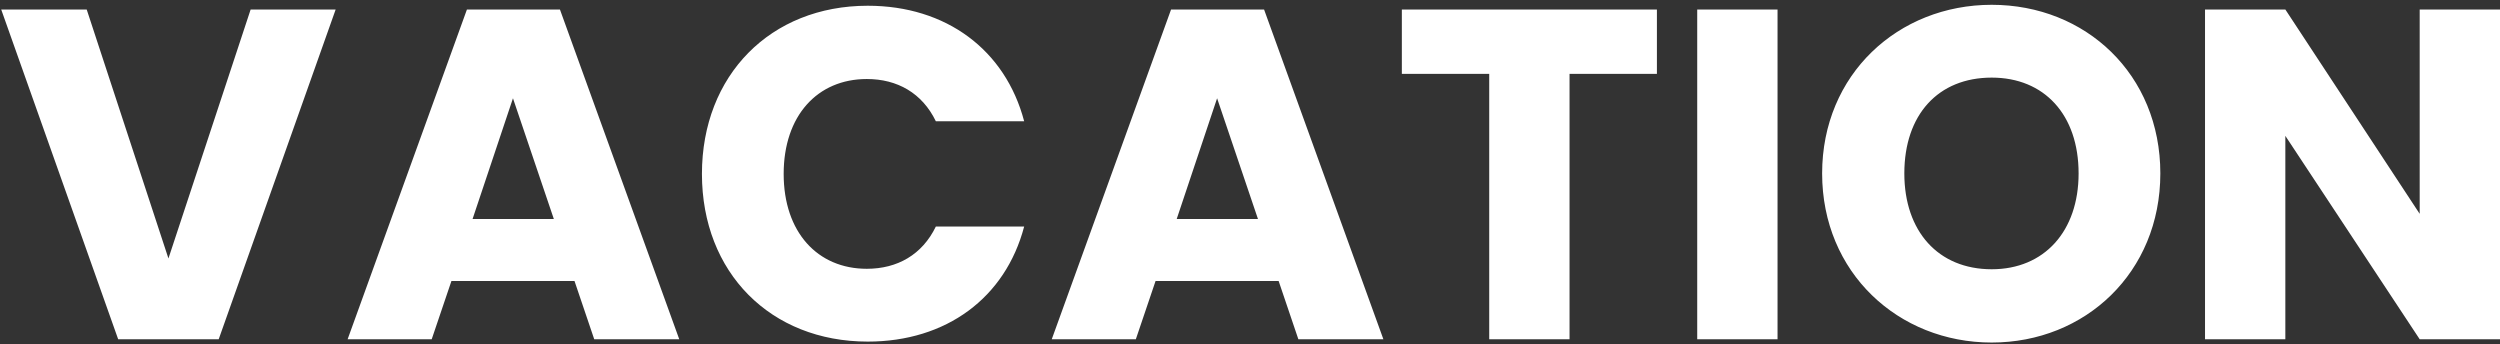 <svg width="479" height="66" viewBox="0 0 479 66" fill="none" xmlns="http://www.w3.org/2000/svg">
<rect x="0" y="0" width="479" height="66" fill="#333333" stroke="none"/>
<path d="M32.272 49.52L48.022 1.82H64.312L41.902 65H22.642L0.232 1.82H16.612L32.272 49.52ZM113.854 65L110.074 53.84H86.494L82.714 65H66.604L89.464 1.82H107.284L130.144 65H113.854ZM106.114 41.96L98.284 18.83L90.544 41.96H106.114ZM134.491 33.32C134.491 14.42 147.631 1.1 166.261 1.1C181.291 1.1 192.631 9.56 196.231 23.24H179.311C176.701 17.84 171.931 15.14 166.081 15.14C156.631 15.14 150.151 22.16 150.151 33.32C150.151 44.48 156.631 51.5 166.081 51.5C171.931 51.5 176.701 48.8 179.311 43.4H196.231C192.631 57.08 181.291 65.45 166.261 65.45C147.631 65.45 134.491 52.22 134.491 33.32ZM248.766 65L244.986 53.84H221.406L217.626 65H201.516L224.376 1.82H242.196L265.056 65H248.766ZM241.026 41.96L233.196 18.83L225.456 41.96H241.026ZM268.594 14.15V1.82H317.464V14.15H300.724V65H285.334V14.15H268.594ZM325.187 65V1.82H340.577V65H325.187ZM413.92 33.23C413.92 52.22 399.52 65.63 381.61 65.63C363.7 65.63 349.12 52.22 349.12 33.23C349.12 14.24 363.7 0.92 381.61 0.92C399.61 0.92 413.92 14.24 413.92 33.23ZM364.87 33.23C364.87 44.3 371.35 51.59 381.61 51.59C391.69 51.59 398.26 44.3 398.26 33.23C398.26 21.98 391.69 14.87 381.61 14.87C371.35 14.87 364.87 21.98 364.87 33.23ZM463.612 1.82H479.002V65H463.612L437.872 26.03V65H422.482V1.82H437.872L463.612 40.97V1.82Z" fill="white"/>
</svg>

